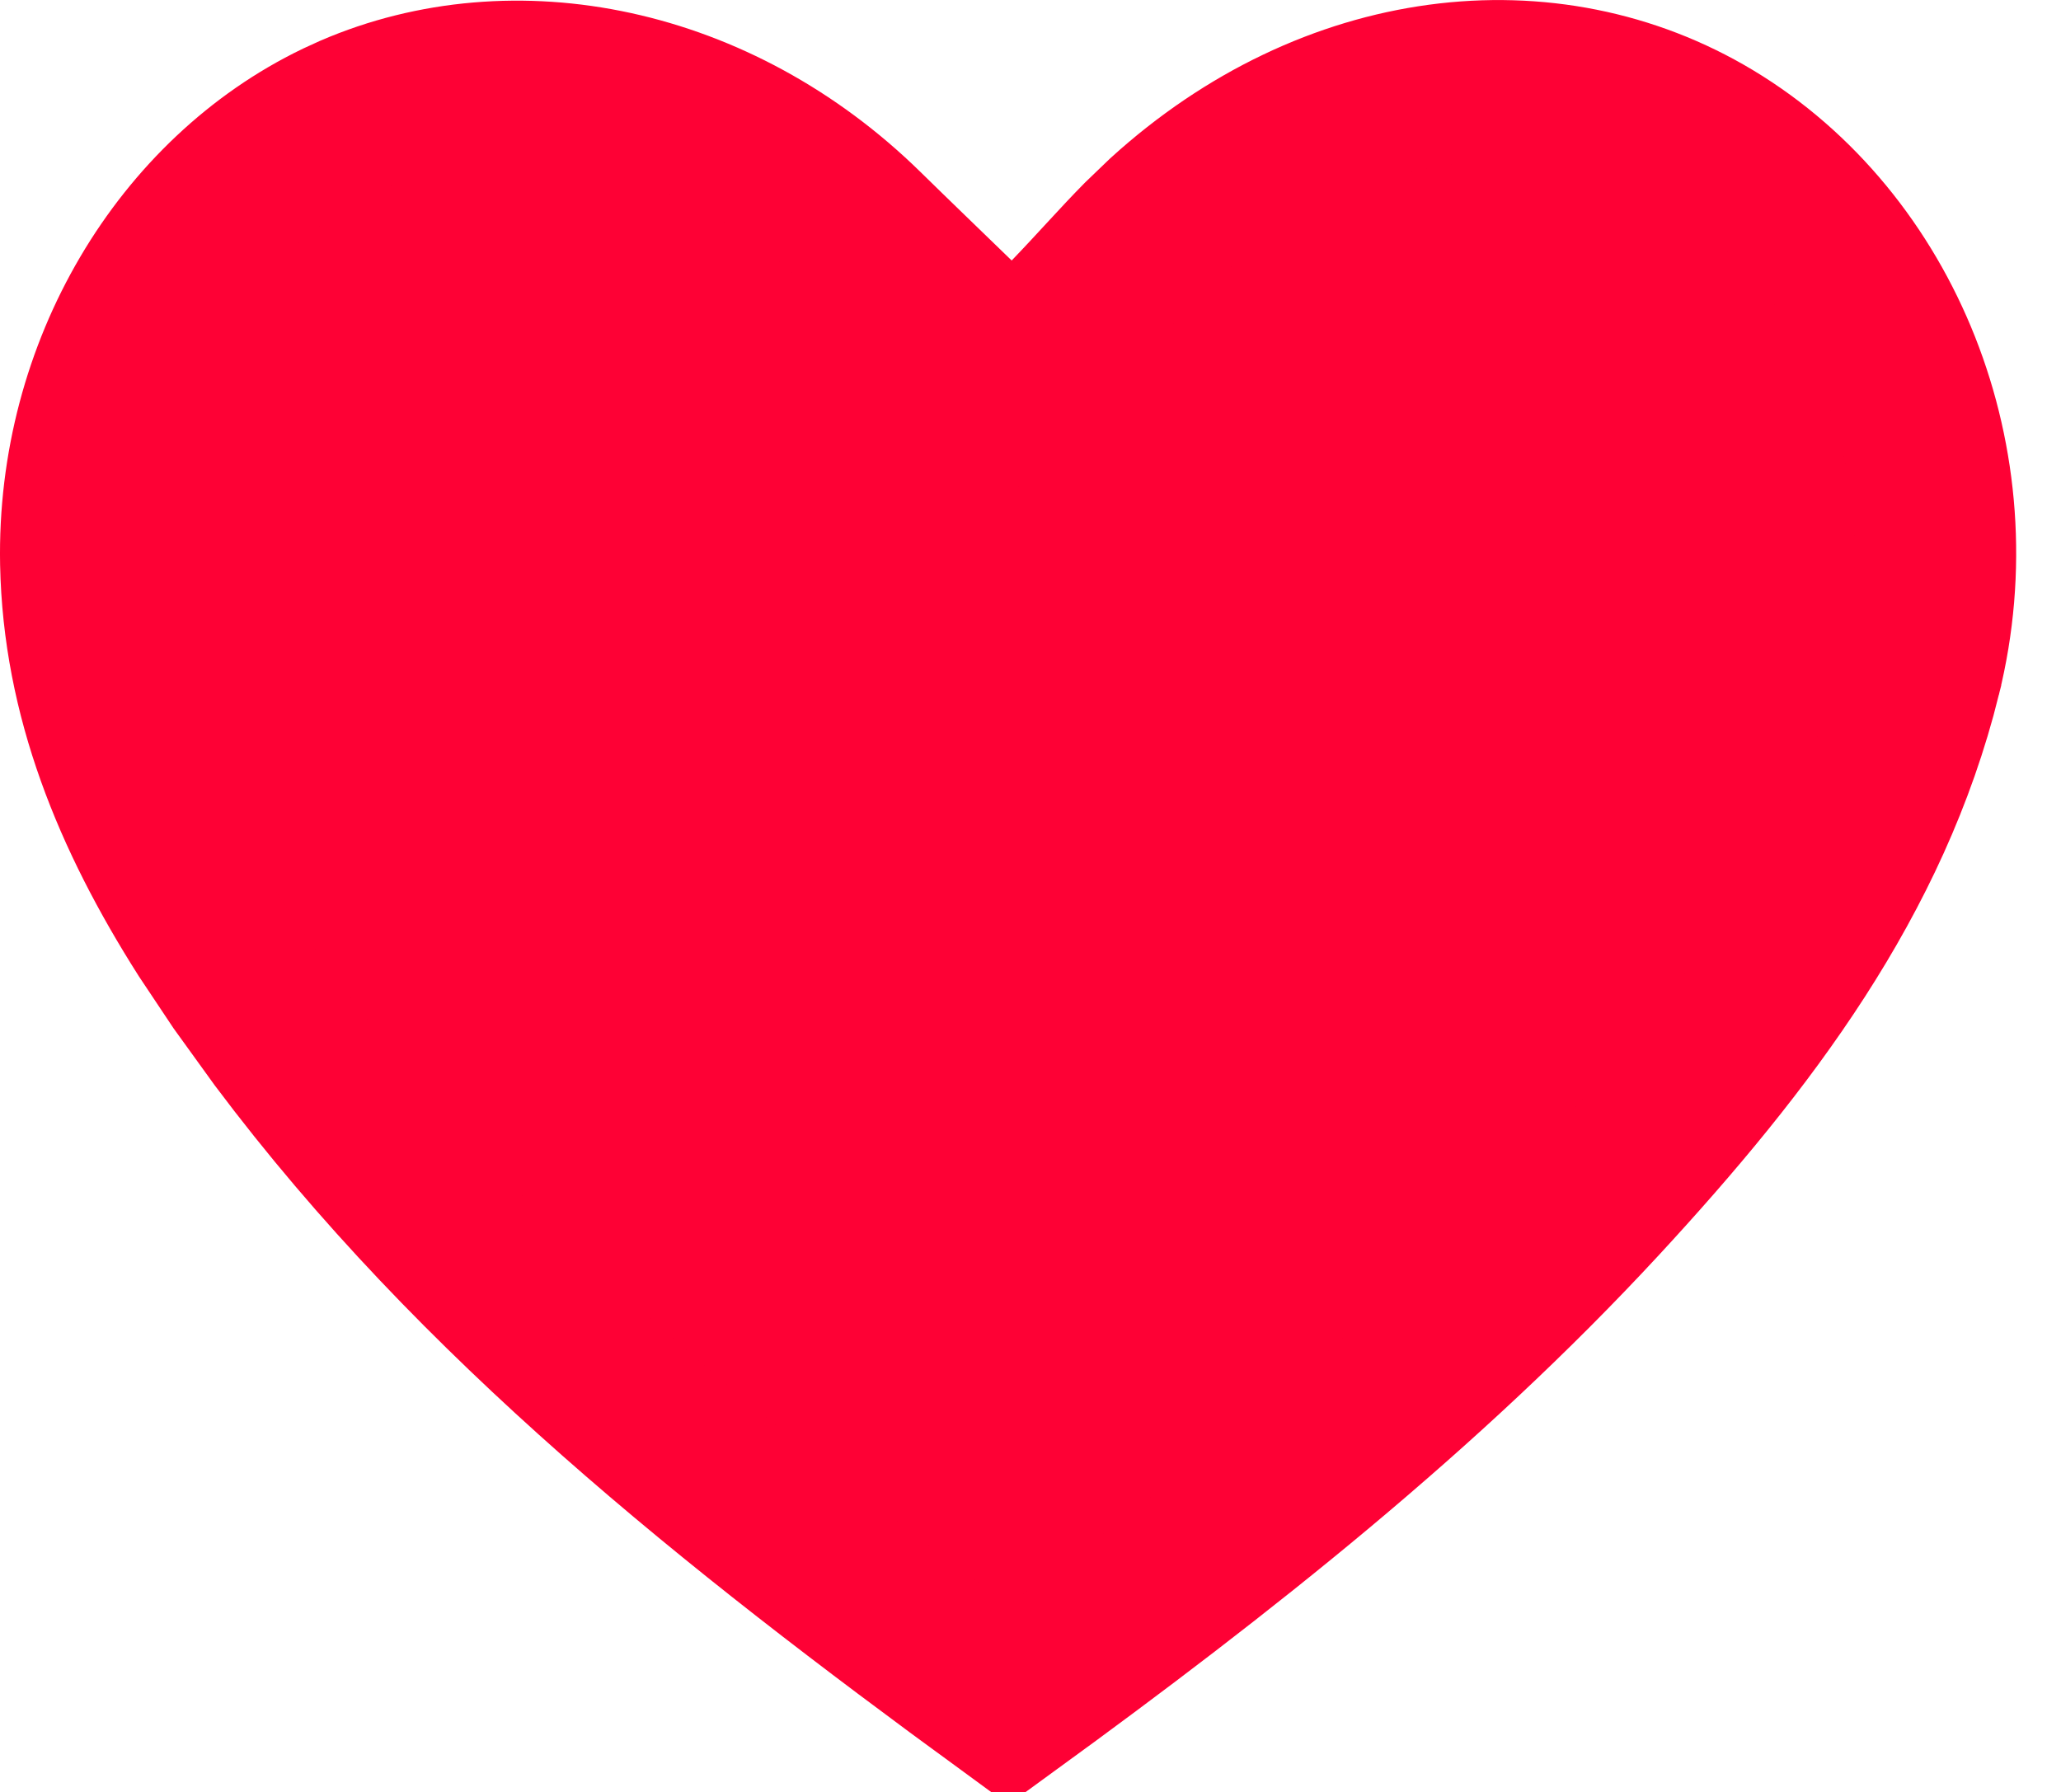 <svg preserveAspectRatio="none" width="100%" height="100%" overflow="visible" style="display: block;" viewBox="0 0 23 20" fill="none" xmlns="http://www.w3.org/2000/svg">
<path id="Vector" d="M13.002 2.427C14.865 0.733 17.278 0.459 19.1 1.555C21.014 2.707 22.02 5.172 21.433 7.539V7.54C20.875 9.788 19.509 11.603 17.851 13.398C15.896 15.512 13.631 17.298 11.254 19.028C8.201 16.796 5.325 14.521 3.121 11.58L2.677 10.965L2.305 10.407C1.476 9.103 0.931 7.769 0.901 6.288C0.859 4.126 2.042 2.188 3.765 1.357L3.933 1.28C5.742 0.499 8.001 0.954 9.642 2.562C9.963 2.877 10.294 3.195 10.664 3.554L11.315 4.184L11.94 3.53C12.256 3.201 12.491 2.931 12.742 2.677L13.002 2.427Z" fill="#FE0135" stroke="#FE0135" stroke-width="1.8"/>
</svg>
